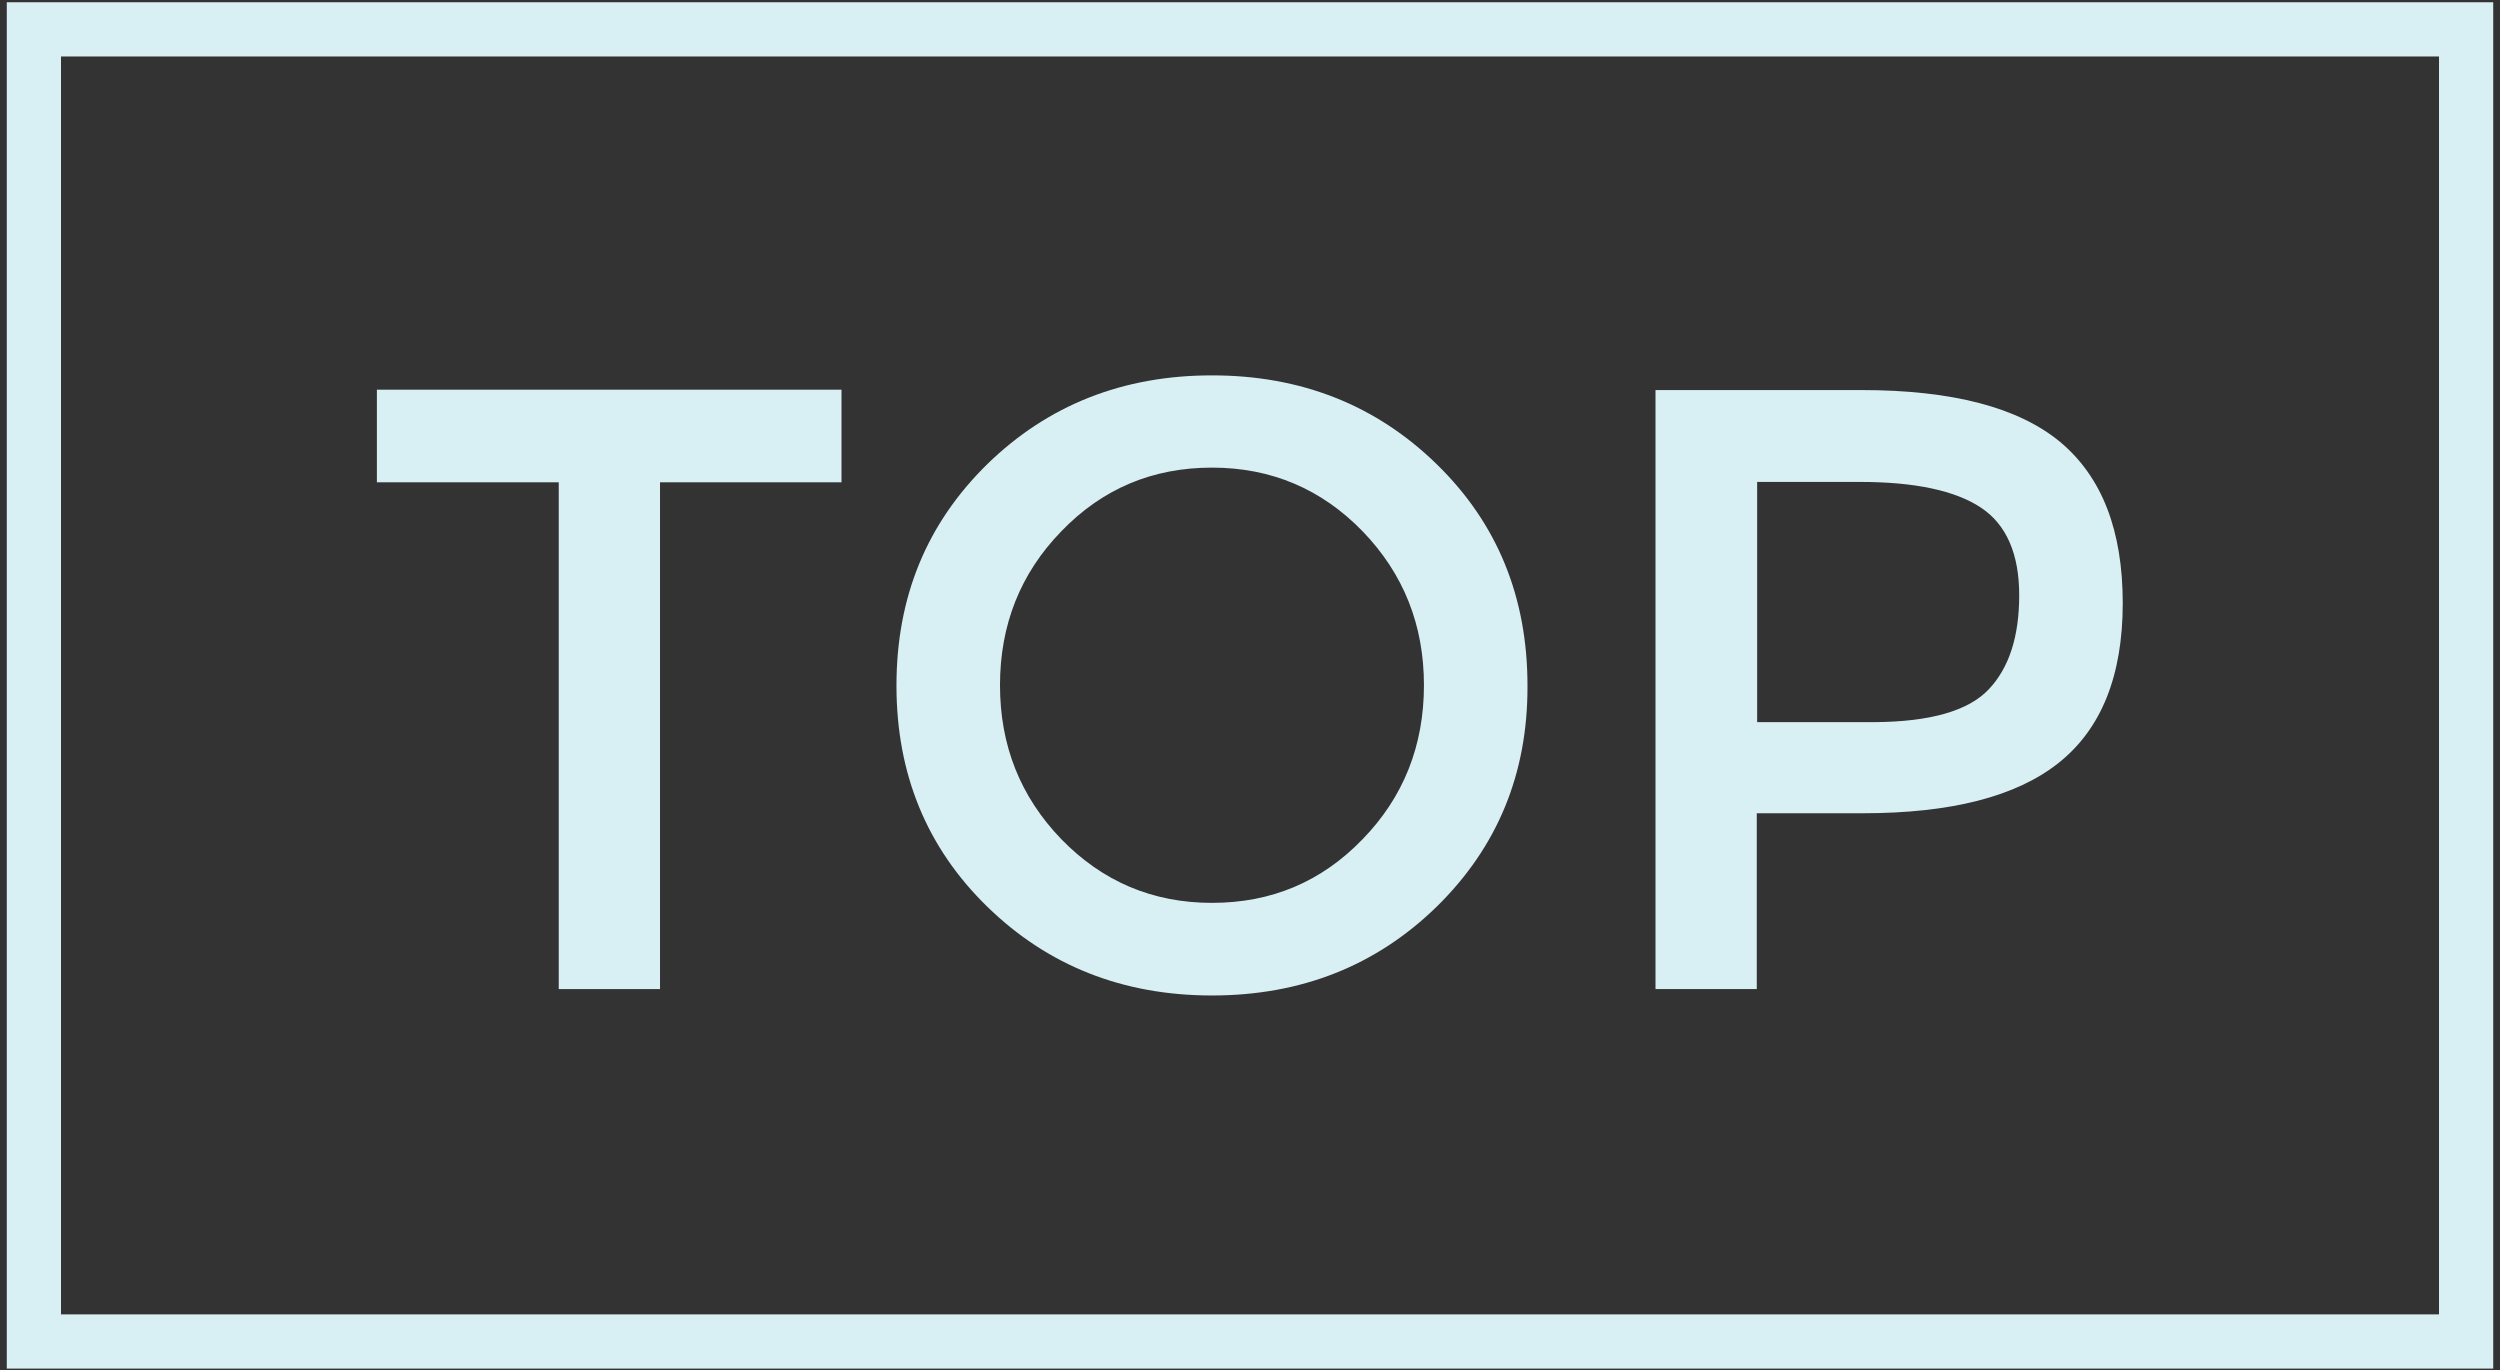 <?xml version="1.0" encoding="utf-8"?>
<!-- Generator: Adobe Illustrator 18.1.0, SVG Export Plug-In . SVG Version: 6.00 Build 0)  -->
<!DOCTYPE svg PUBLIC "-//W3C//DTD SVG 1.1//EN" "http://www.w3.org/Graphics/SVG/1.1/DTD/svg11.dtd">
<svg version="1.1" id="Layer_1" xmlns="http://www.w3.org/2000/svg" xmlns:xlink="http://www.w3.org/1999/xlink" x="0px" y="0px"
	 viewBox="0 0 664 364" enable-background="new 0 0 664 364" xml:space="preserve">
<rect x="0" y="0" width="664" height="364" fill="#333333" stroke="none"/>
<g>
	<path fill="#D8EFF4" d="M175.3,128.1v134.6h-26.9V128.1h-48.3v-24.6h123.4v24.6H175.3z"/>
	<path fill="#D8EFF4" d="M381.6,240.8c-16.1,15.7-36,23.6-59.7,23.6c-23.7,0-43.6-7.9-59.7-23.6c-16.1-15.7-24.1-35.3-24.1-58.7
		c0-23.5,8-43,24.1-58.8c16.1-15.7,36-23.6,59.7-23.6c23.7,0,43.6,7.9,59.7,23.6c16.1,15.7,24.1,35.3,24.1,58.8
		C405.8,205.5,397.7,225,381.6,240.8z M361.9,141.1c-10.9-11.2-24.2-16.9-40-16.9c-15.8,0-29.1,5.6-40,16.9
		c-10.9,11.2-16.3,24.9-16.3,40.9c0,16,5.4,29.6,16.3,40.9c10.9,11.2,24.2,16.9,40,16.9c15.8,0,29.1-5.6,40-16.9
		c10.9-11.2,16.3-24.9,16.3-40.9C378.2,166,372.8,152.4,361.9,141.1z"/>
	<path fill="#D8EFF4" d="M547.2,117.4c11.1,9.3,16.6,23.5,16.6,42.8c0,19.3-5.7,33.4-17,42.4c-11.3,9-28.7,13.4-52,13.4h-28.2v46.7
		h-26.9V103.6h54.7C518.5,103.6,536.1,108.2,547.2,117.4z M528.2,183.1c5.4-5.7,8.1-14,8.1-25c0-11-3.4-18.8-10.2-23.3
		s-17.5-6.8-32.1-6.8h-27.3v63.8h31.2C512.7,191.7,522.8,188.8,528.2,183.1z"/>
</g>
<rect x="9" y="7.8" fill="none" stroke="#D8EFF4" stroke-width="14.4" stroke-miterlimit="10" width="646" height="348.5"/>
</svg>
